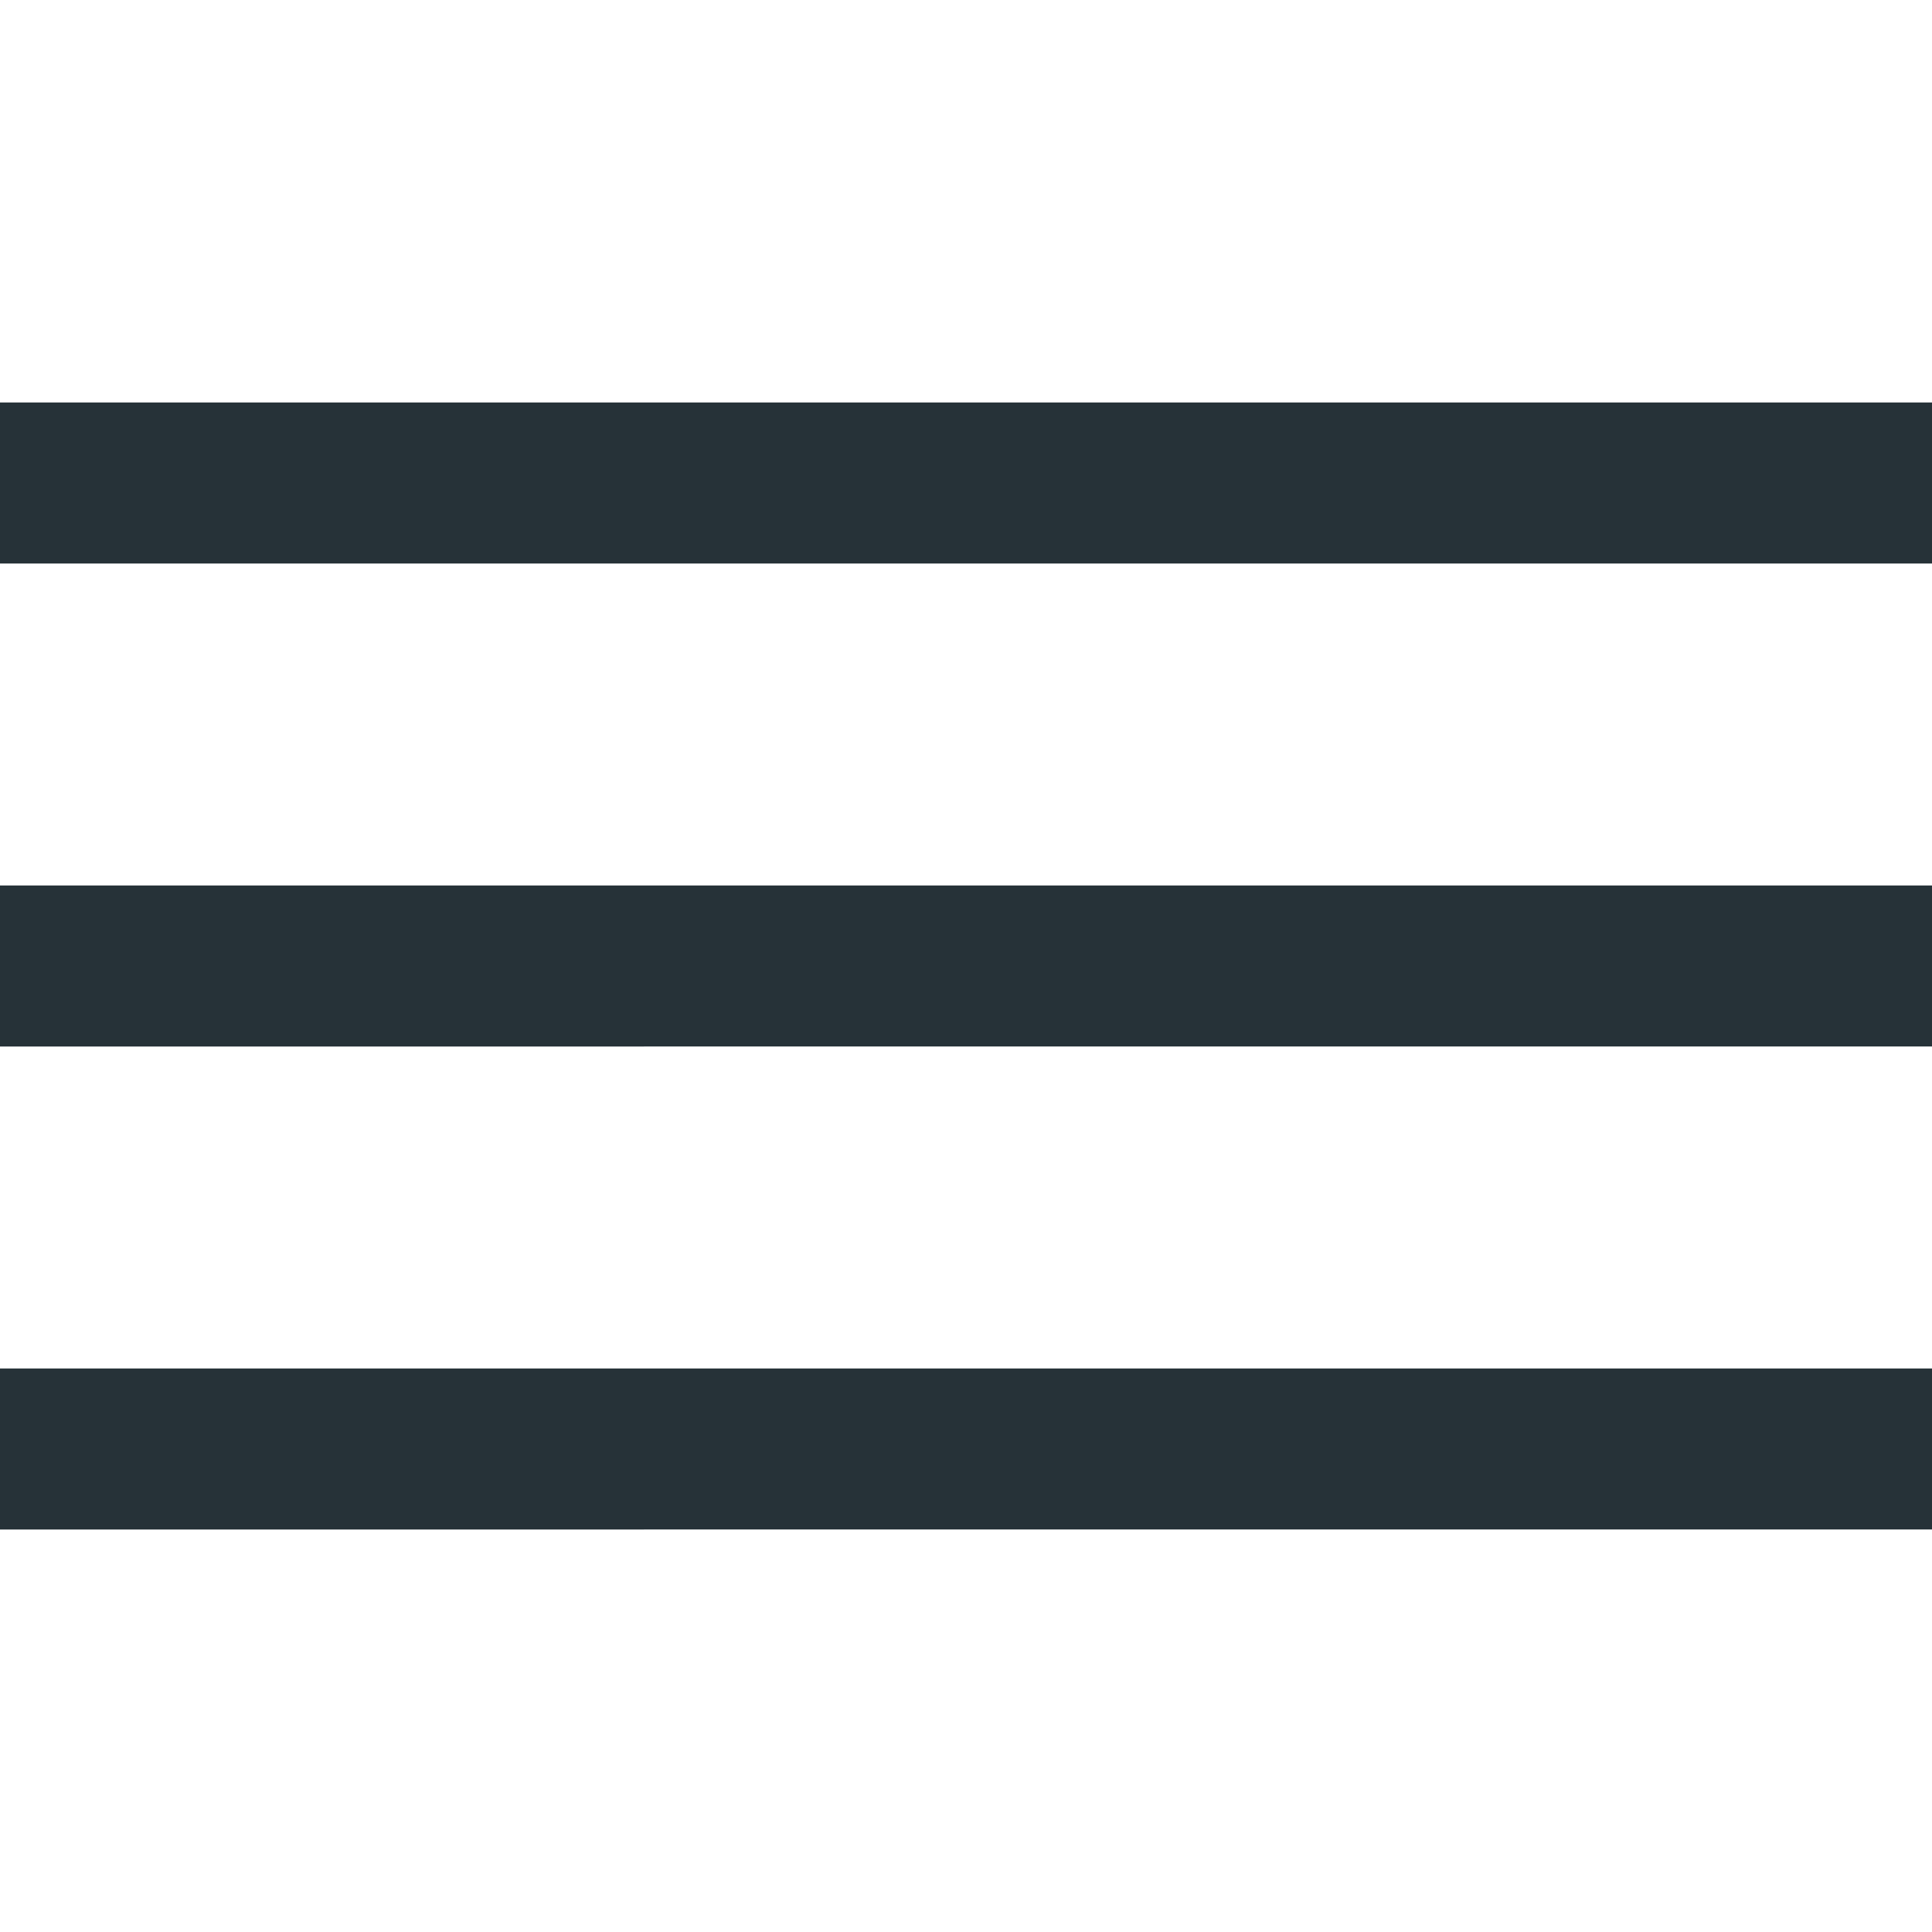 <svg xmlns:xlink="http://www.w3.org/1999/xlink" xmlns="http://www.w3.org/2000/svg" viewBox="0 0 24 24" data-test="IconComponent" class="sc-AxjAm kcEveK" width="24"  height="24" ><g fill="#263238"><g fill="#263238"><rect data-test="IconComponent" class="sc-AxhCb iqGrDi" fill-opacity="0" fill="#000000"></rect><path d="M0,17H24v2H0Zm0-6H24v2H0ZM0,5H24V7H0Z" fill-rule="evenodd" fill="#263238"></path></g></g></svg>